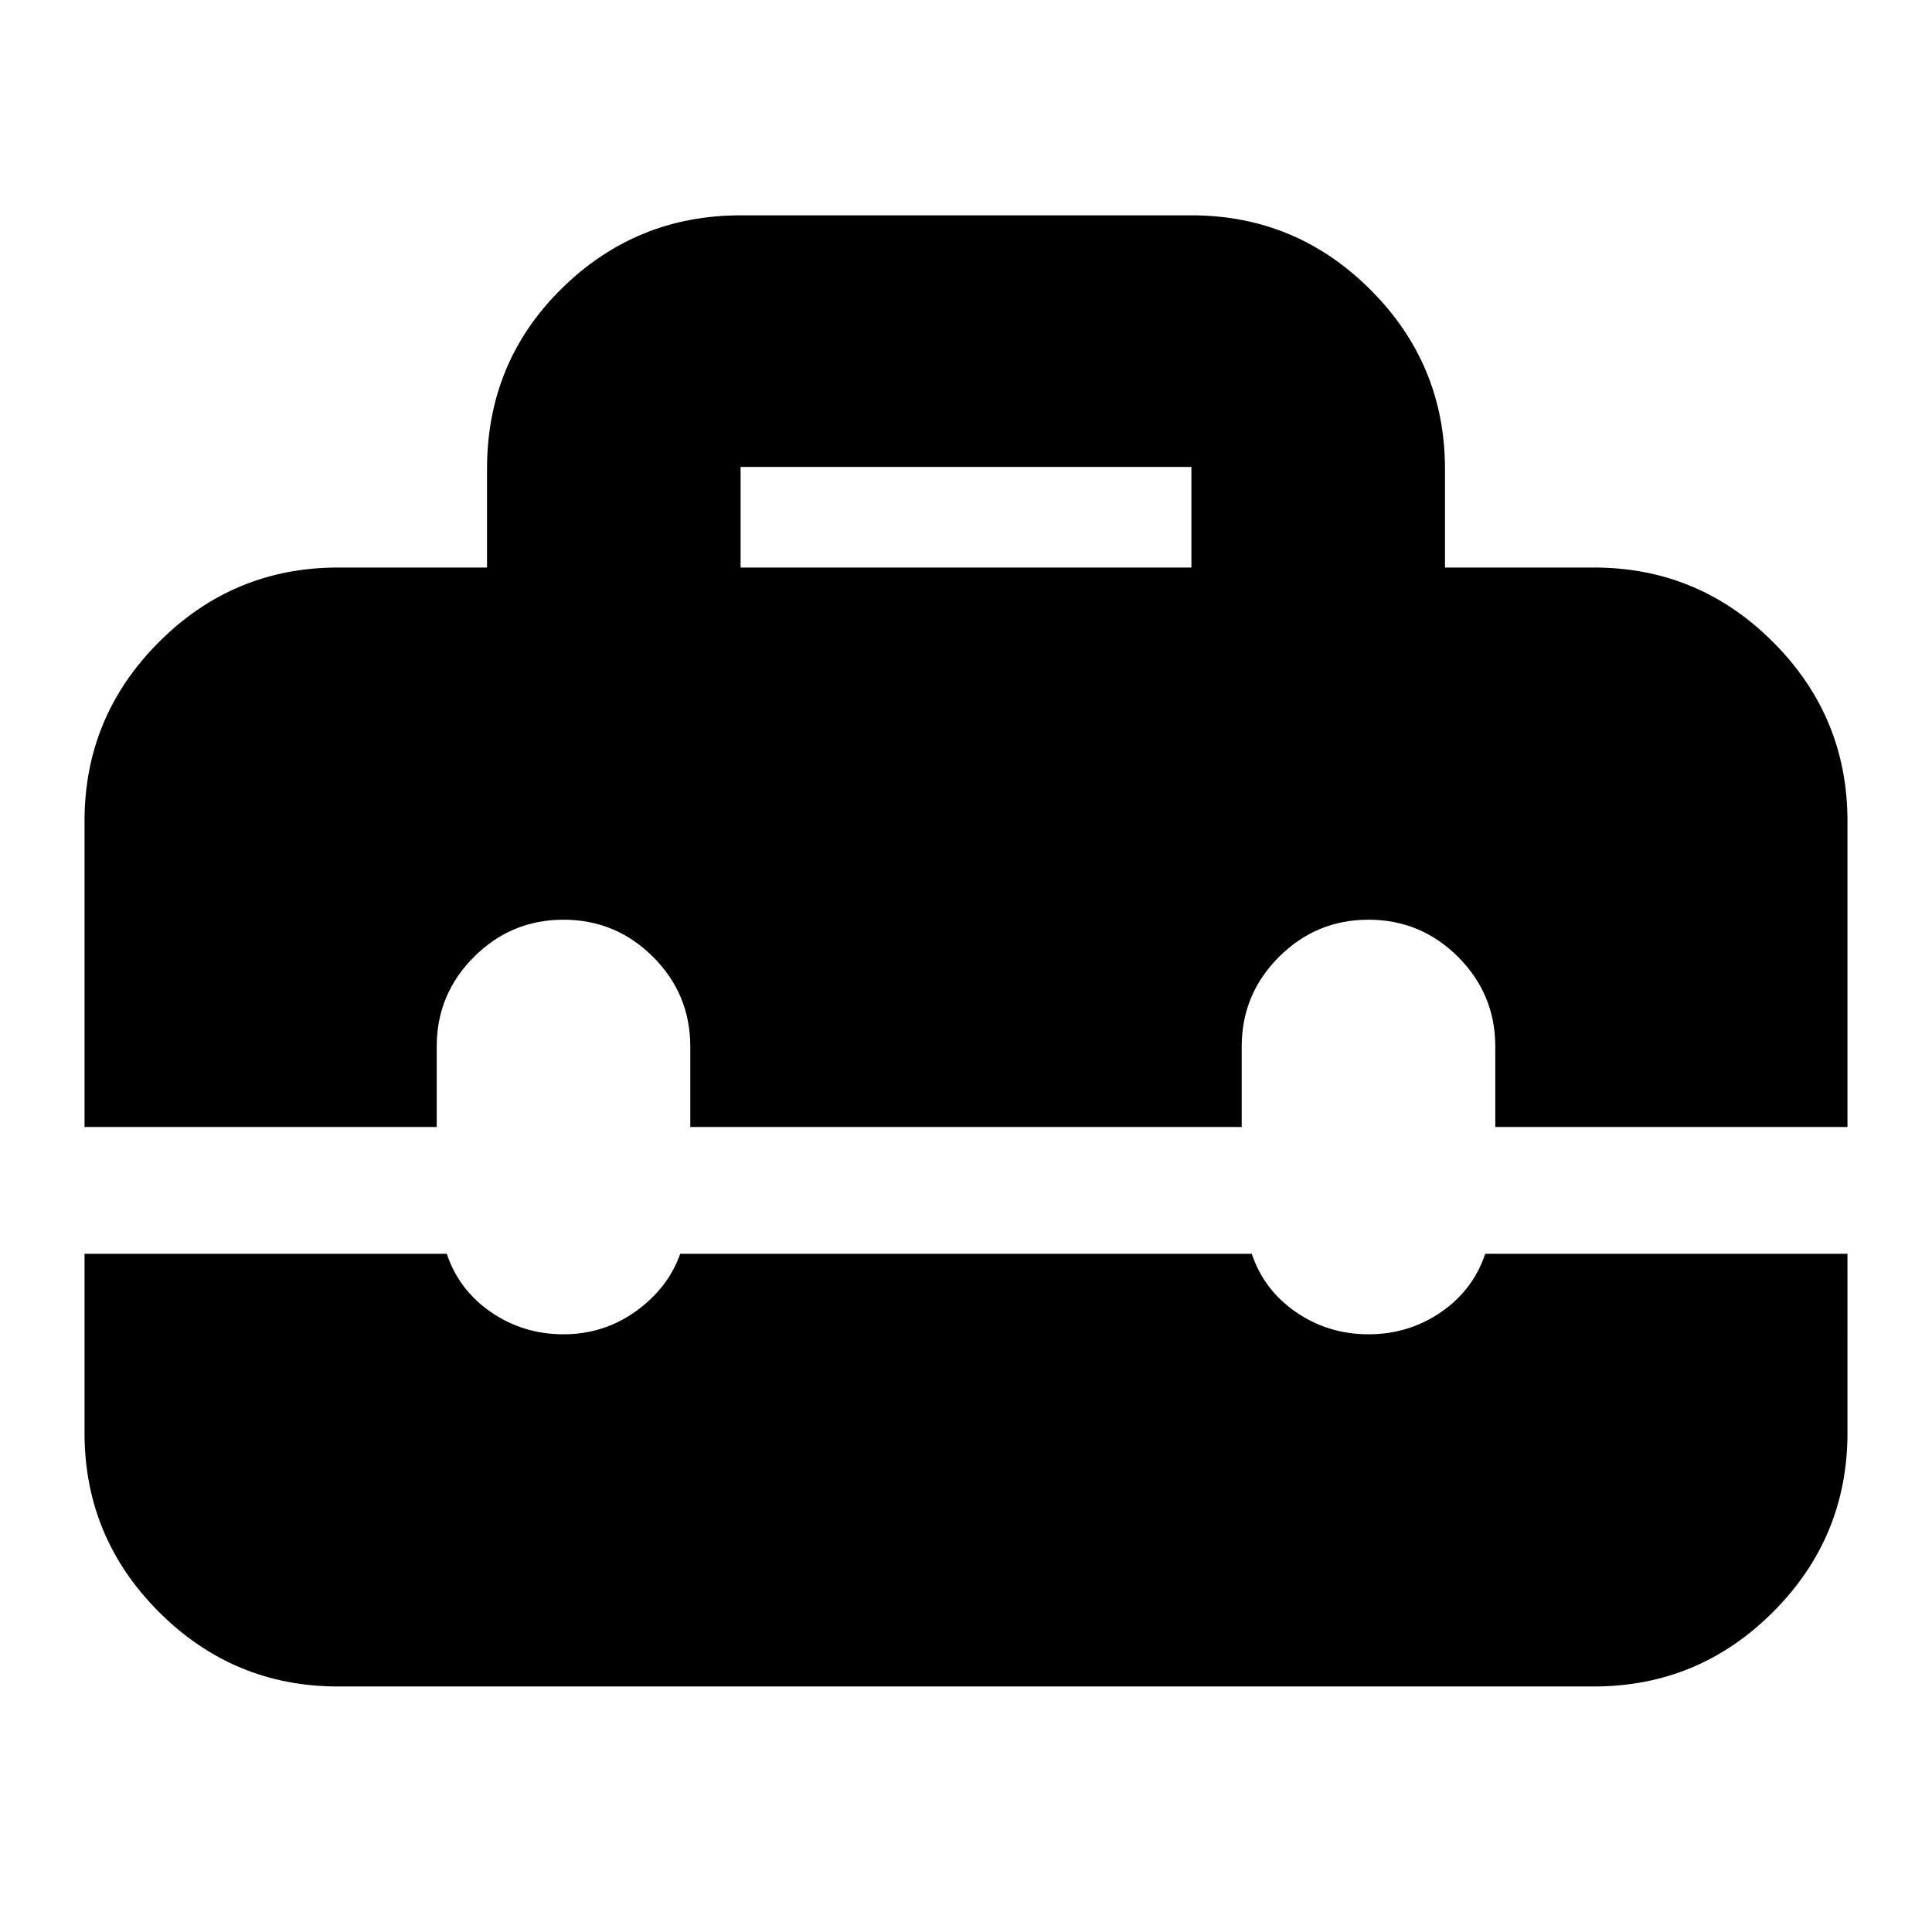 <svg xmlns="http://www.w3.org/2000/svg" height="24" width="24"><path d="M1.05 10.2q0-1.3.925-2.225T4.2 7.05h1.85V5.825q0-1.325.925-2.238.925-.912 2.225-.912h5.6q1.3 0 2.225.925t.925 2.225V7.05h1.85q1.3 0 2.225.925t.925 2.225V14h-4.375v-1q0-.65-.462-1.113-.463-.462-1.113-.462-.65 0-1.112.462-.463.463-.463 1.113v1h-6.85v-1q0-.65-.462-1.113-.463-.462-1.113-.462-.65 0-1.112.462-.463.463-.463 1.113v1H1.05ZM9.2 7.05h5.6V5.8H9.2Zm-5 13.9q-1.3 0-2.225-.925T1.05 17.8v-2.225h4.5q.15.45.55.725.4.275.9.275t.9-.287q.4-.288.55-.713h7.1q.15.45.55.725.4.275.9.275t.9-.275q.4-.275.55-.725h4.5V17.8q0 1.3-.925 2.225t-2.225.925Z"/></svg>